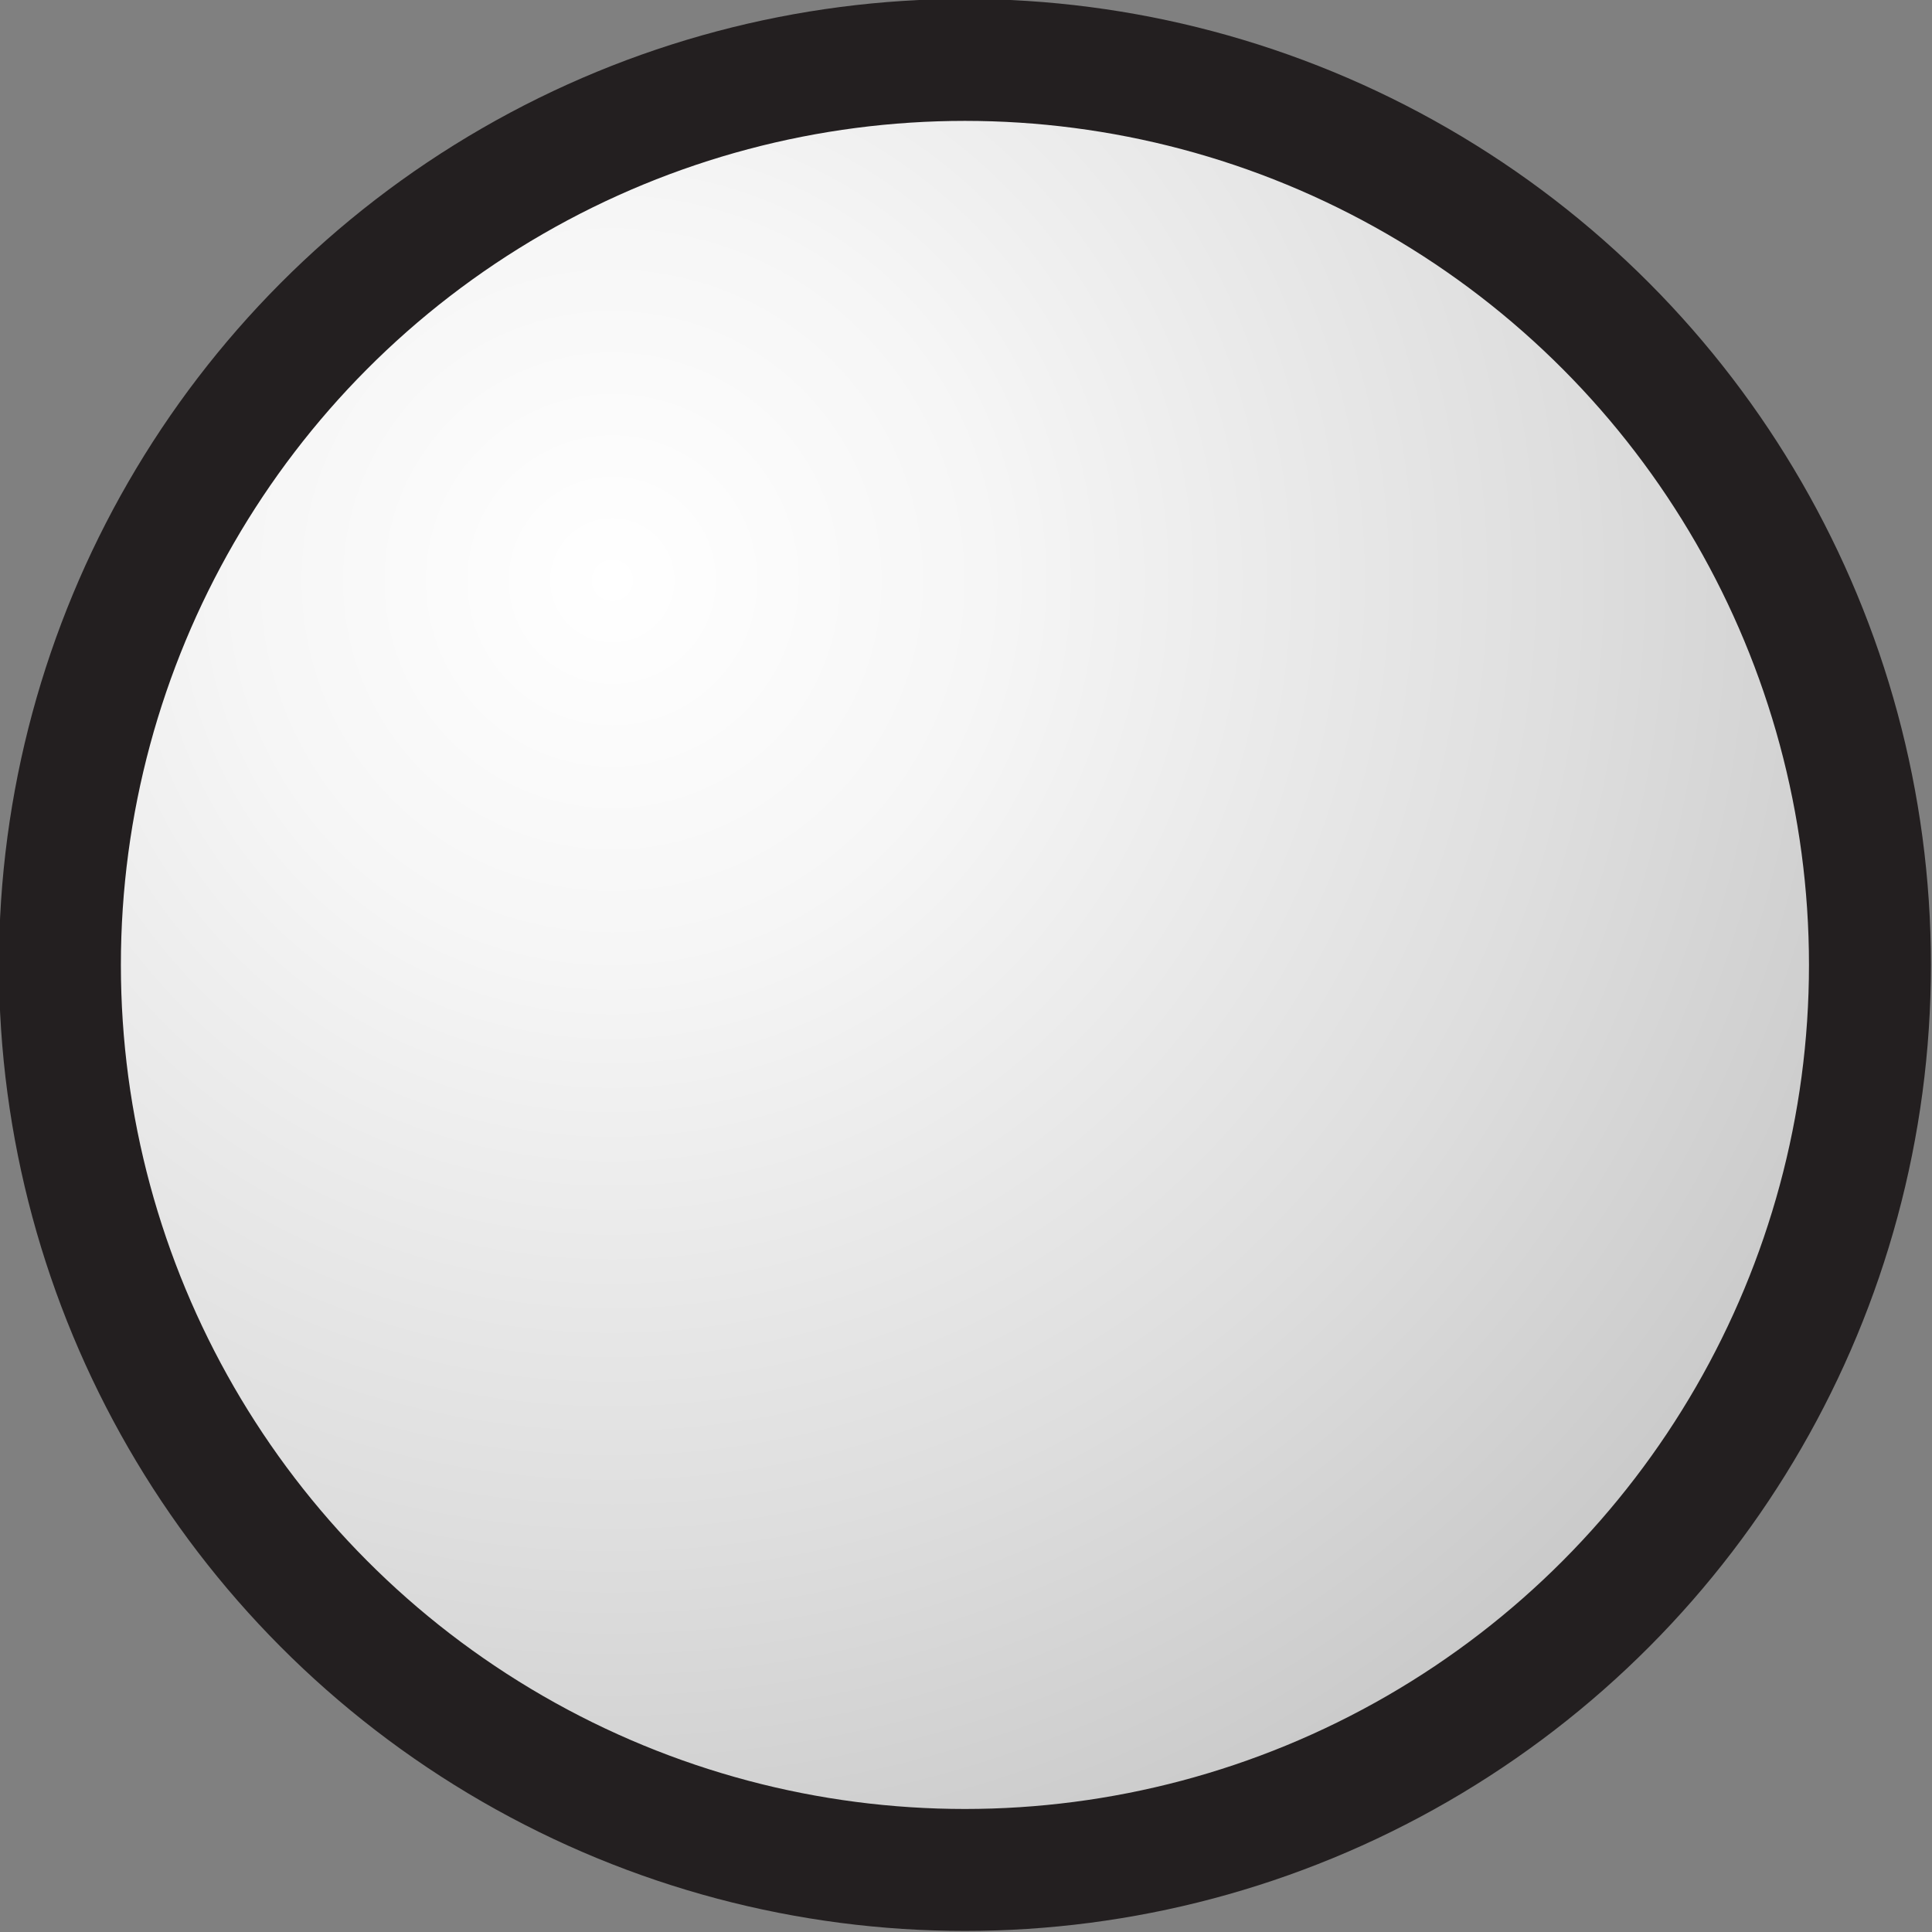 <svg xmlns="http://www.w3.org/2000/svg" xmlns:xlink="http://www.w3.org/1999/xlink" viewBox="0 0 9.03 9.03"><rect x="0" y="0" width="9.03" height="9.03" fill="#808080" stroke="none"/><defs><style>.cls-1{stroke:#231f20;stroke-linejoin:round;stroke-width:0.57px;fill:url(#radial-gradient);}</style><radialGradient id="radial-gradient" cx="2.86" cy="2.71" r="6.71" gradientUnits="userSpaceOnUse"><stop offset="0" stop-color="#fff"/><stop offset="0.26" stop-color="#f6f6f6"/><stop offset="0.67" stop-color="#dedede"/><stop offset="1" stop-color="#c7c7c7"/></radialGradient></defs><title>Asset 94</title><g id="Layer_2" data-name="Layer 2"><g id="Layer_1-2" data-name="Layer 1"><circle class="cls-1" cx="4.51" cy="4.51" r="4.23"/></g></g></svg>